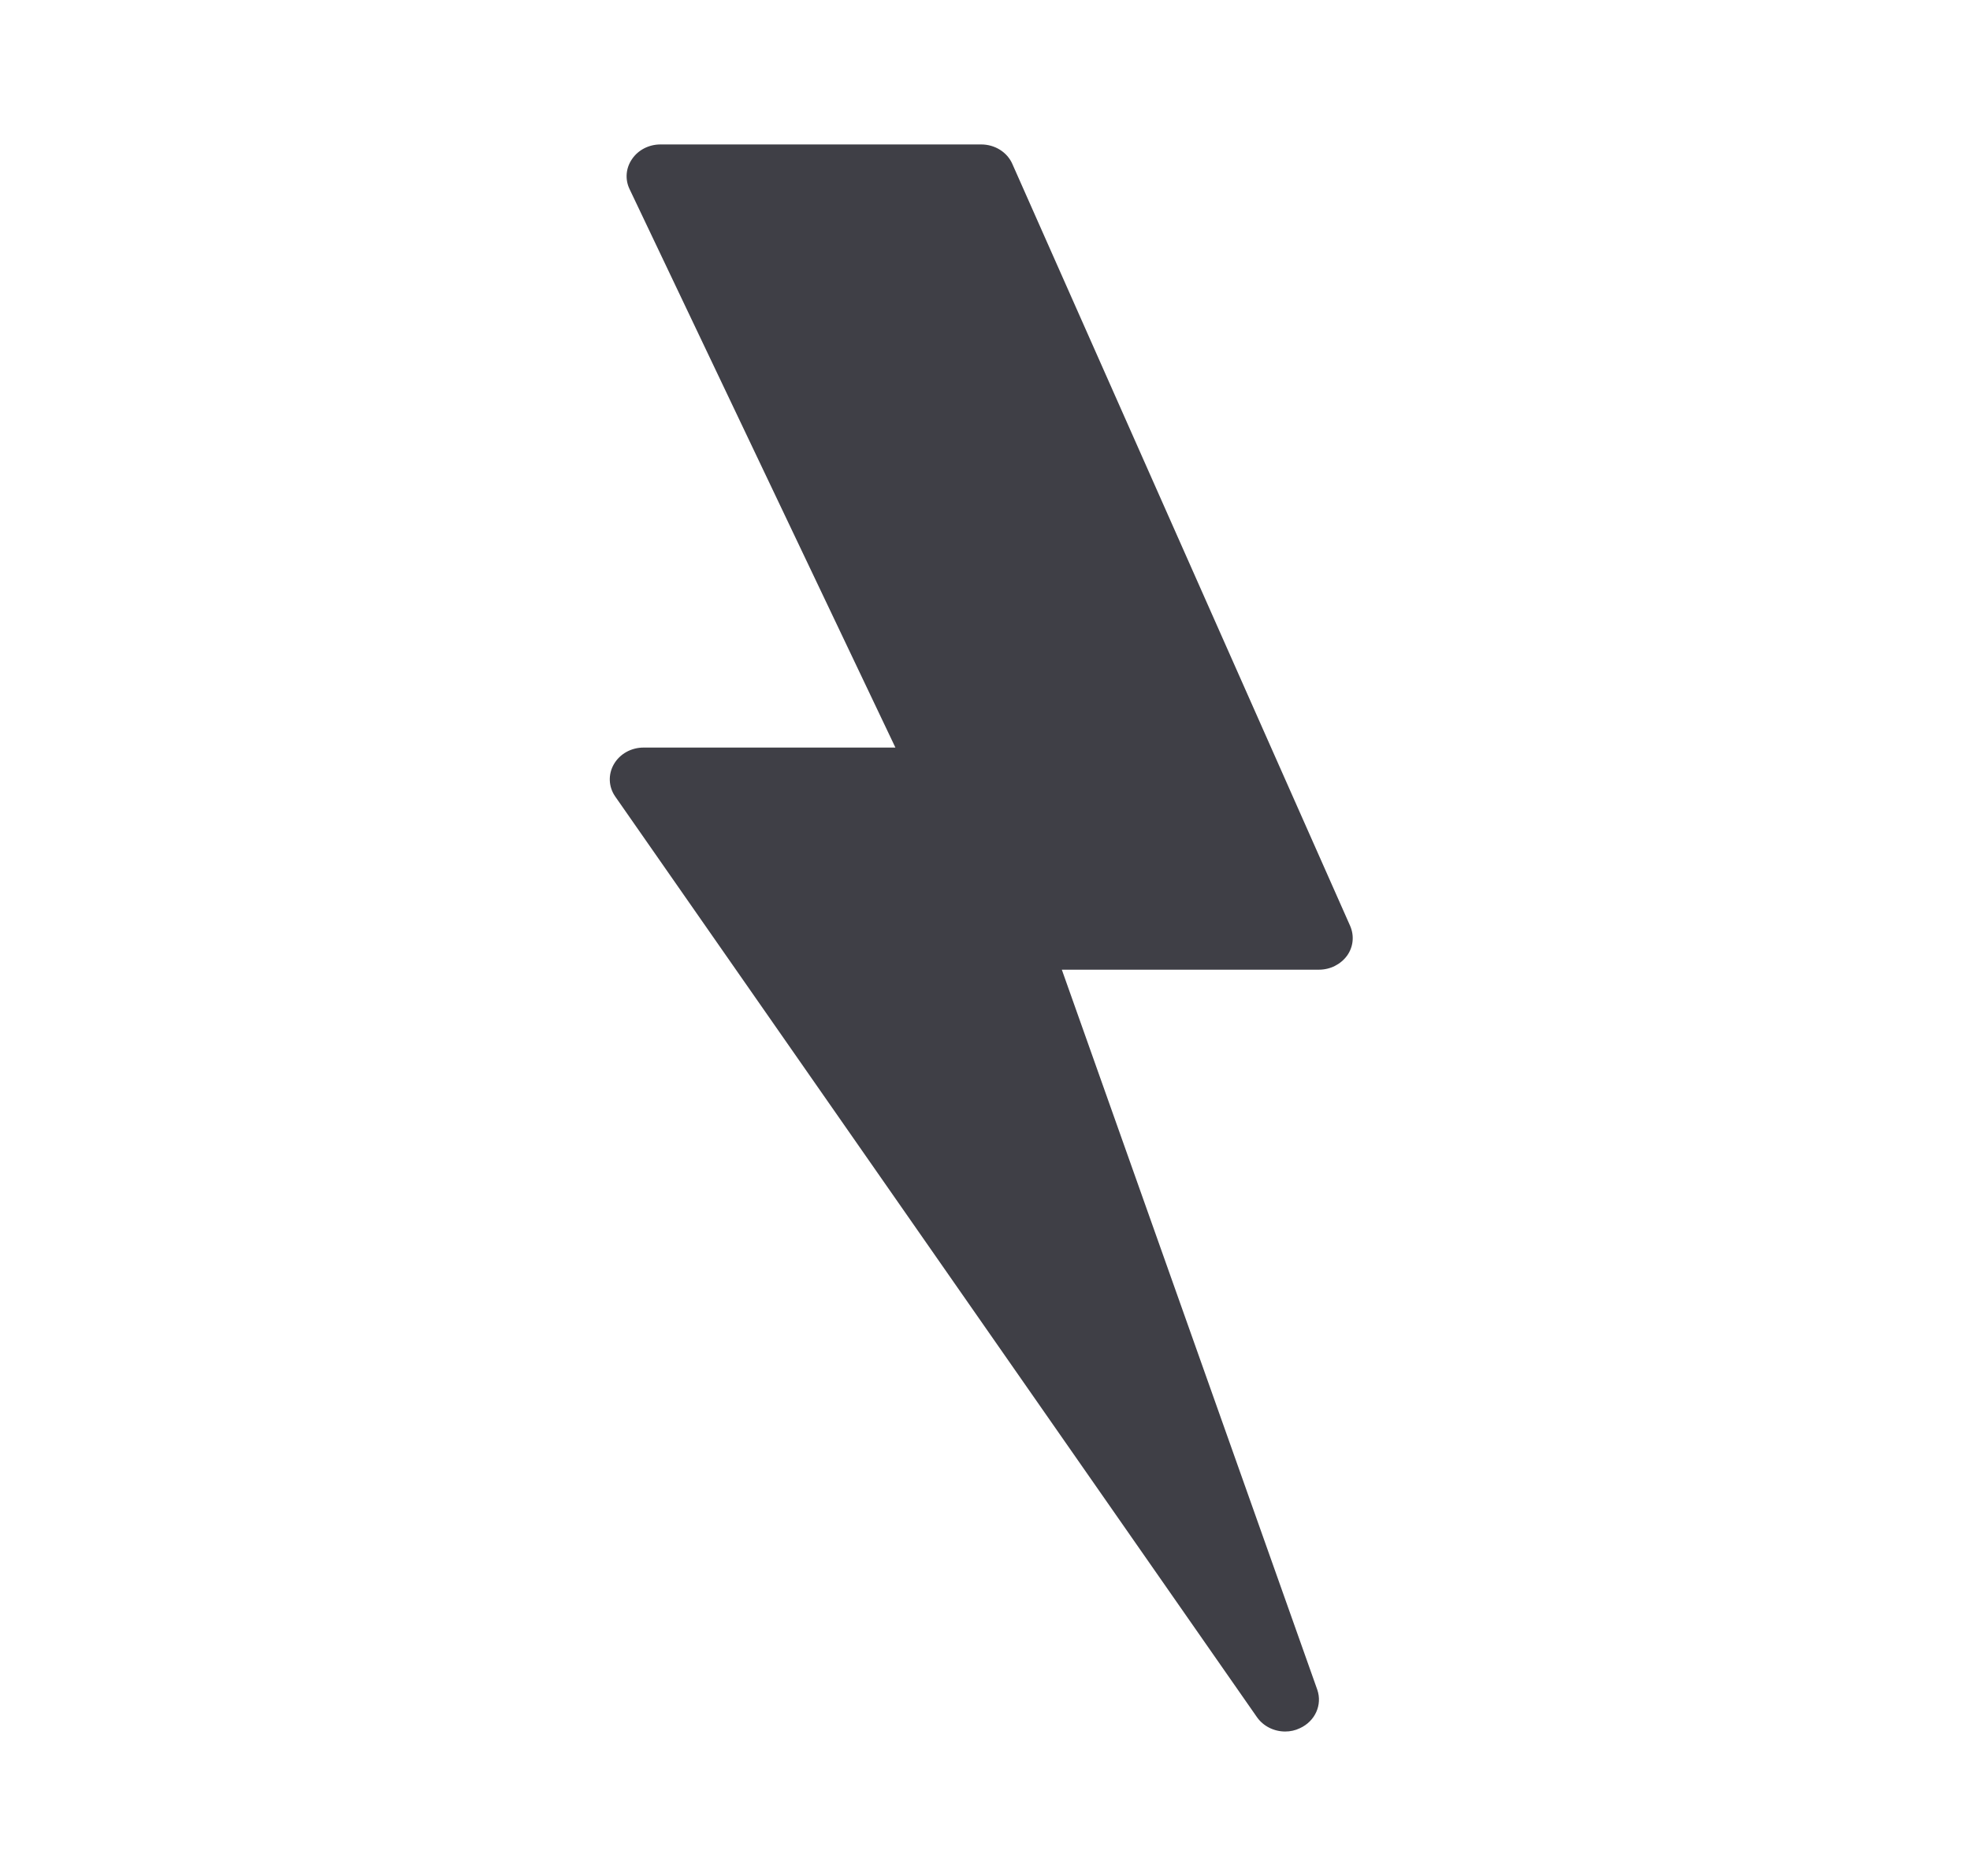 <svg width="21" height="20" viewBox="0 0 21 20" fill="none" xmlns="http://www.w3.org/2000/svg">
<path d="M13.7 18.46C13.753 18.46 13.807 18.449 13.856 18.425C14.019 18.351 14.098 18.176 14.042 18.014L11.319 10.338L14.06 10.338C14.181 10.338 14.292 10.281 14.36 10.188C14.427 10.094 14.438 9.975 14.392 9.87L10.792 1.749C10.737 1.622 10.605 1.54 10.46 1.54L7.04 1.54C6.918 1.54 6.804 1.598 6.738 1.695C6.671 1.791 6.661 1.912 6.711 2.016L9.545 7.97L6.86 7.97C6.728 7.97 6.607 8.038 6.544 8.147C6.481 8.256 6.486 8.389 6.559 8.493L13.399 18.307C13.468 18.405 13.582 18.46 13.7 18.46Z" fill="#3F3F46"/>
</svg>
